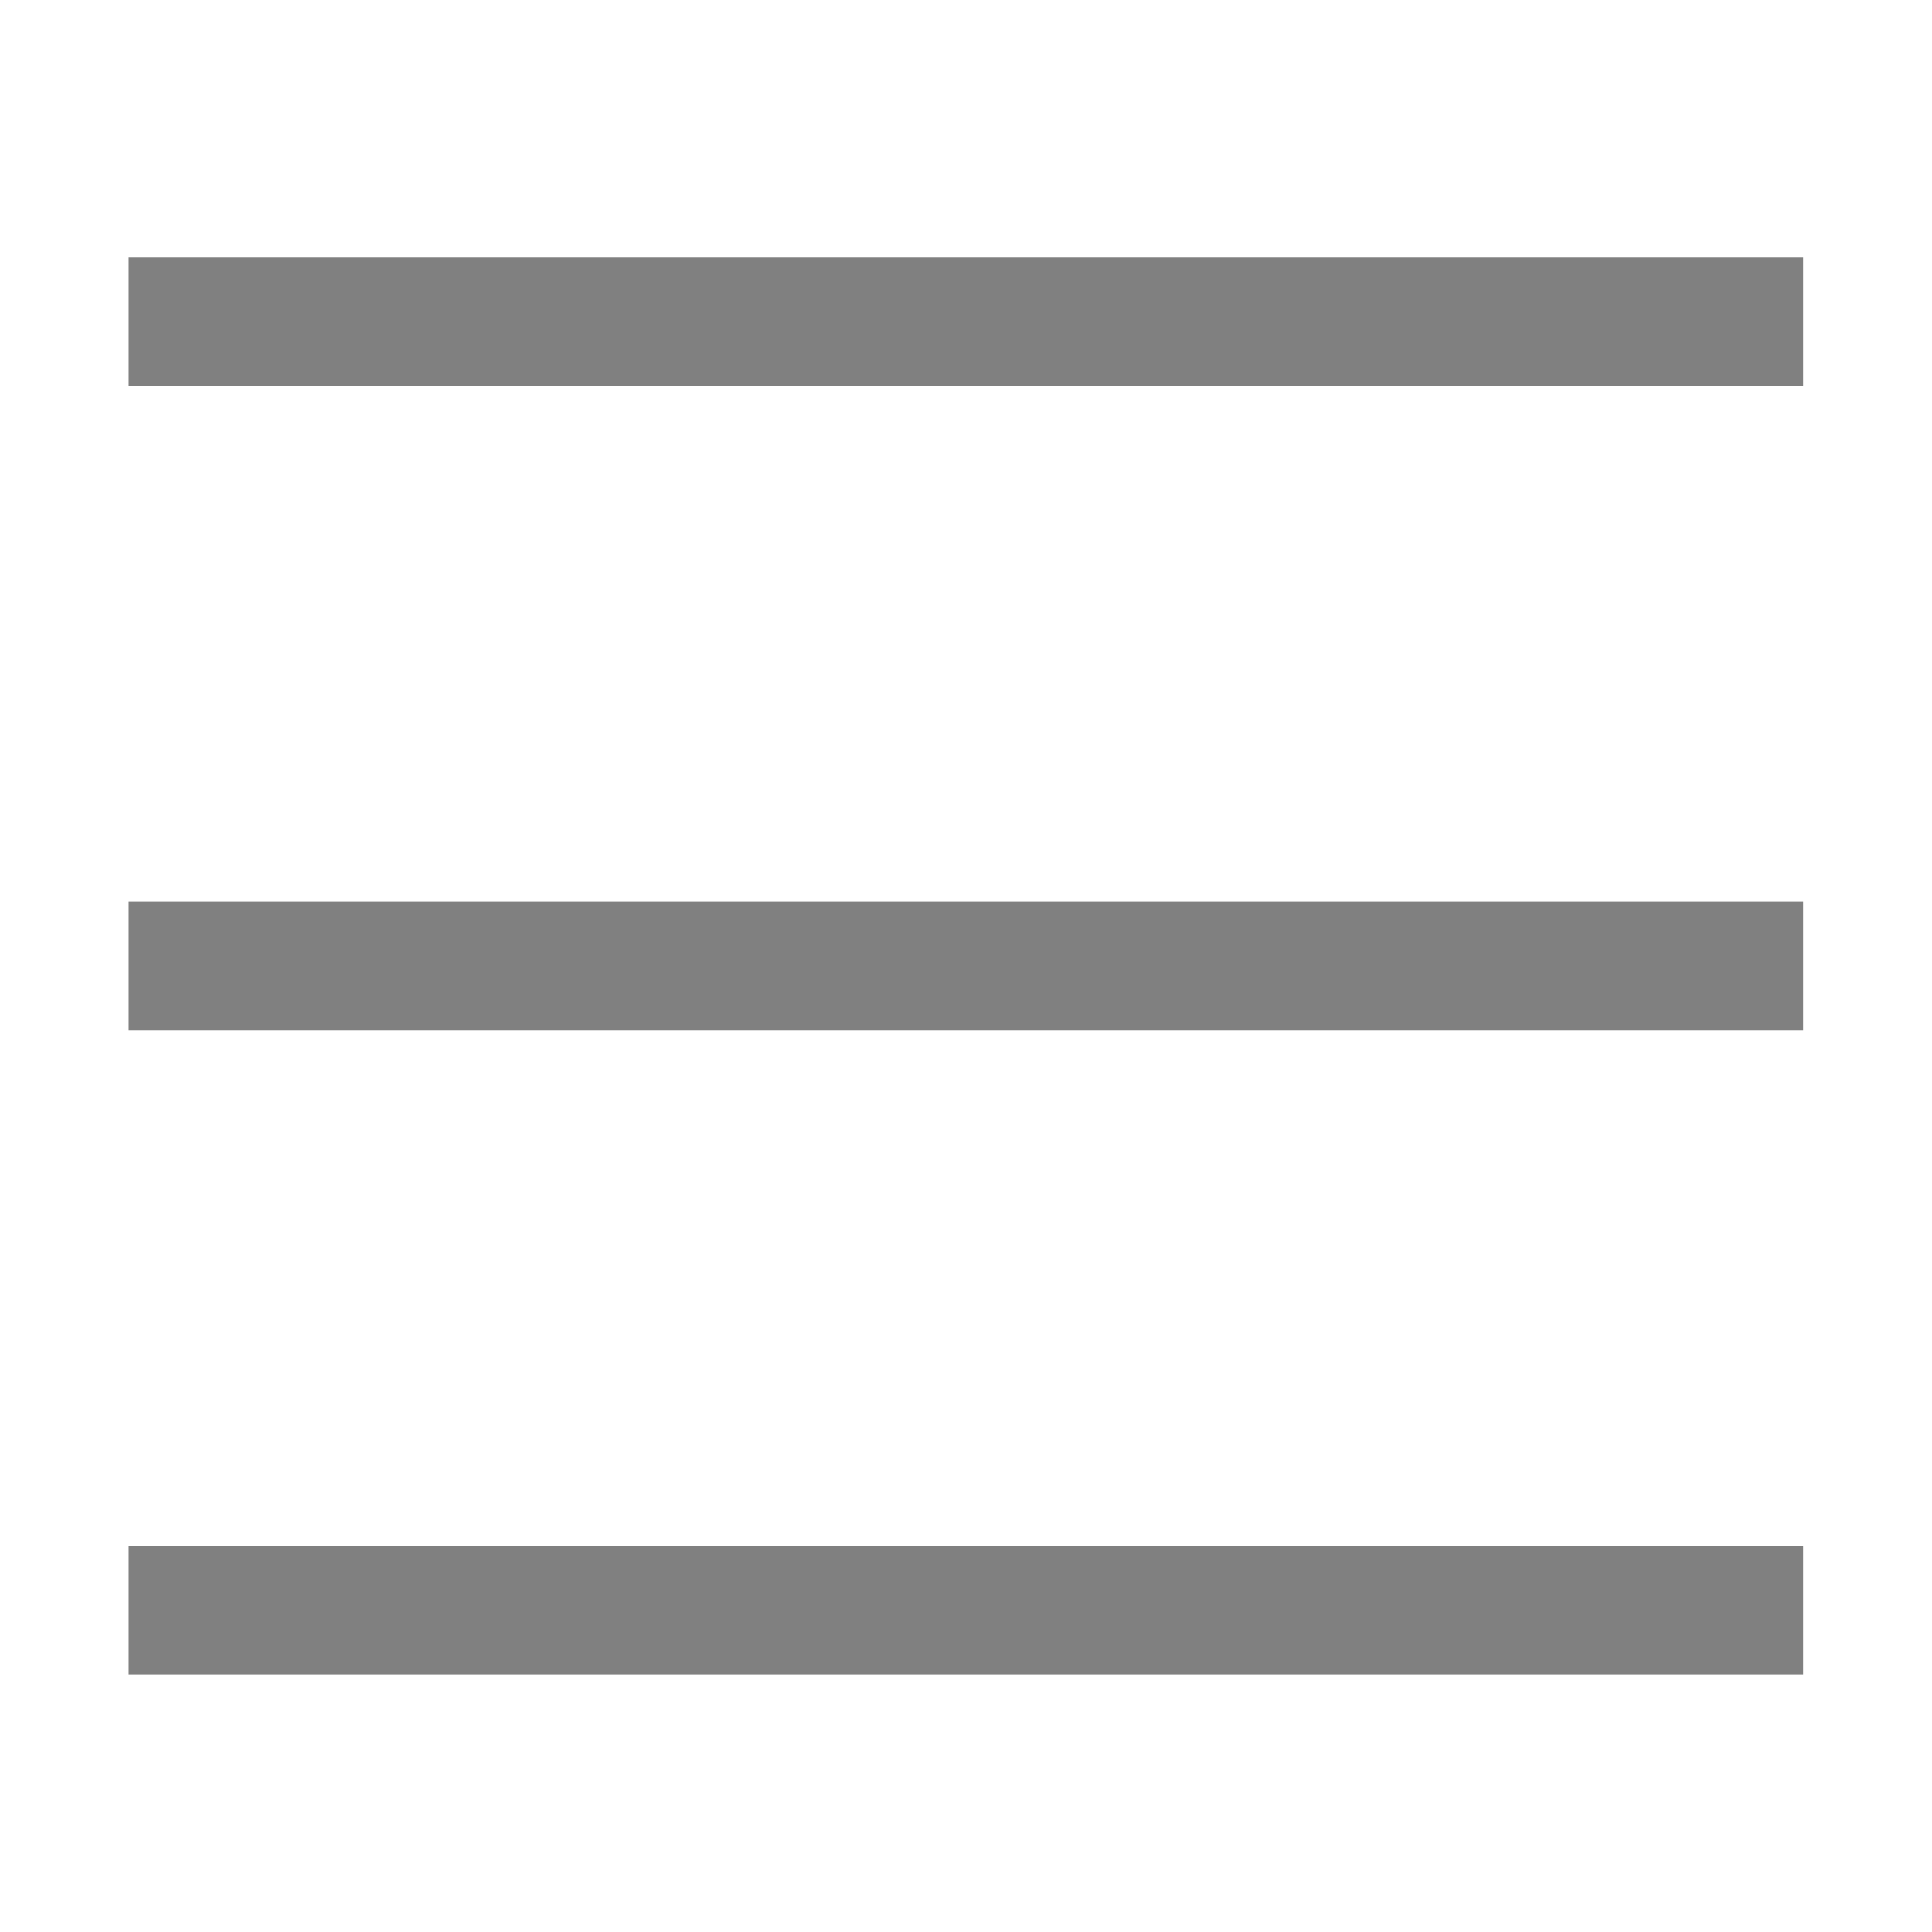 <svg xmlns="http://www.w3.org/2000/svg" fill="gray" viewBox="0 0 22 22" class="w-5.5 h-5.5 fill-middle-hard-grey shrink-0"><path d="M1.465 2.933V4.4h19.067V2.933H1.465Zm0 8.8h19.067v-1.467H1.465v1.467Zm0 7.333h19.067V17.6H1.465v1.466Z"></path></svg>